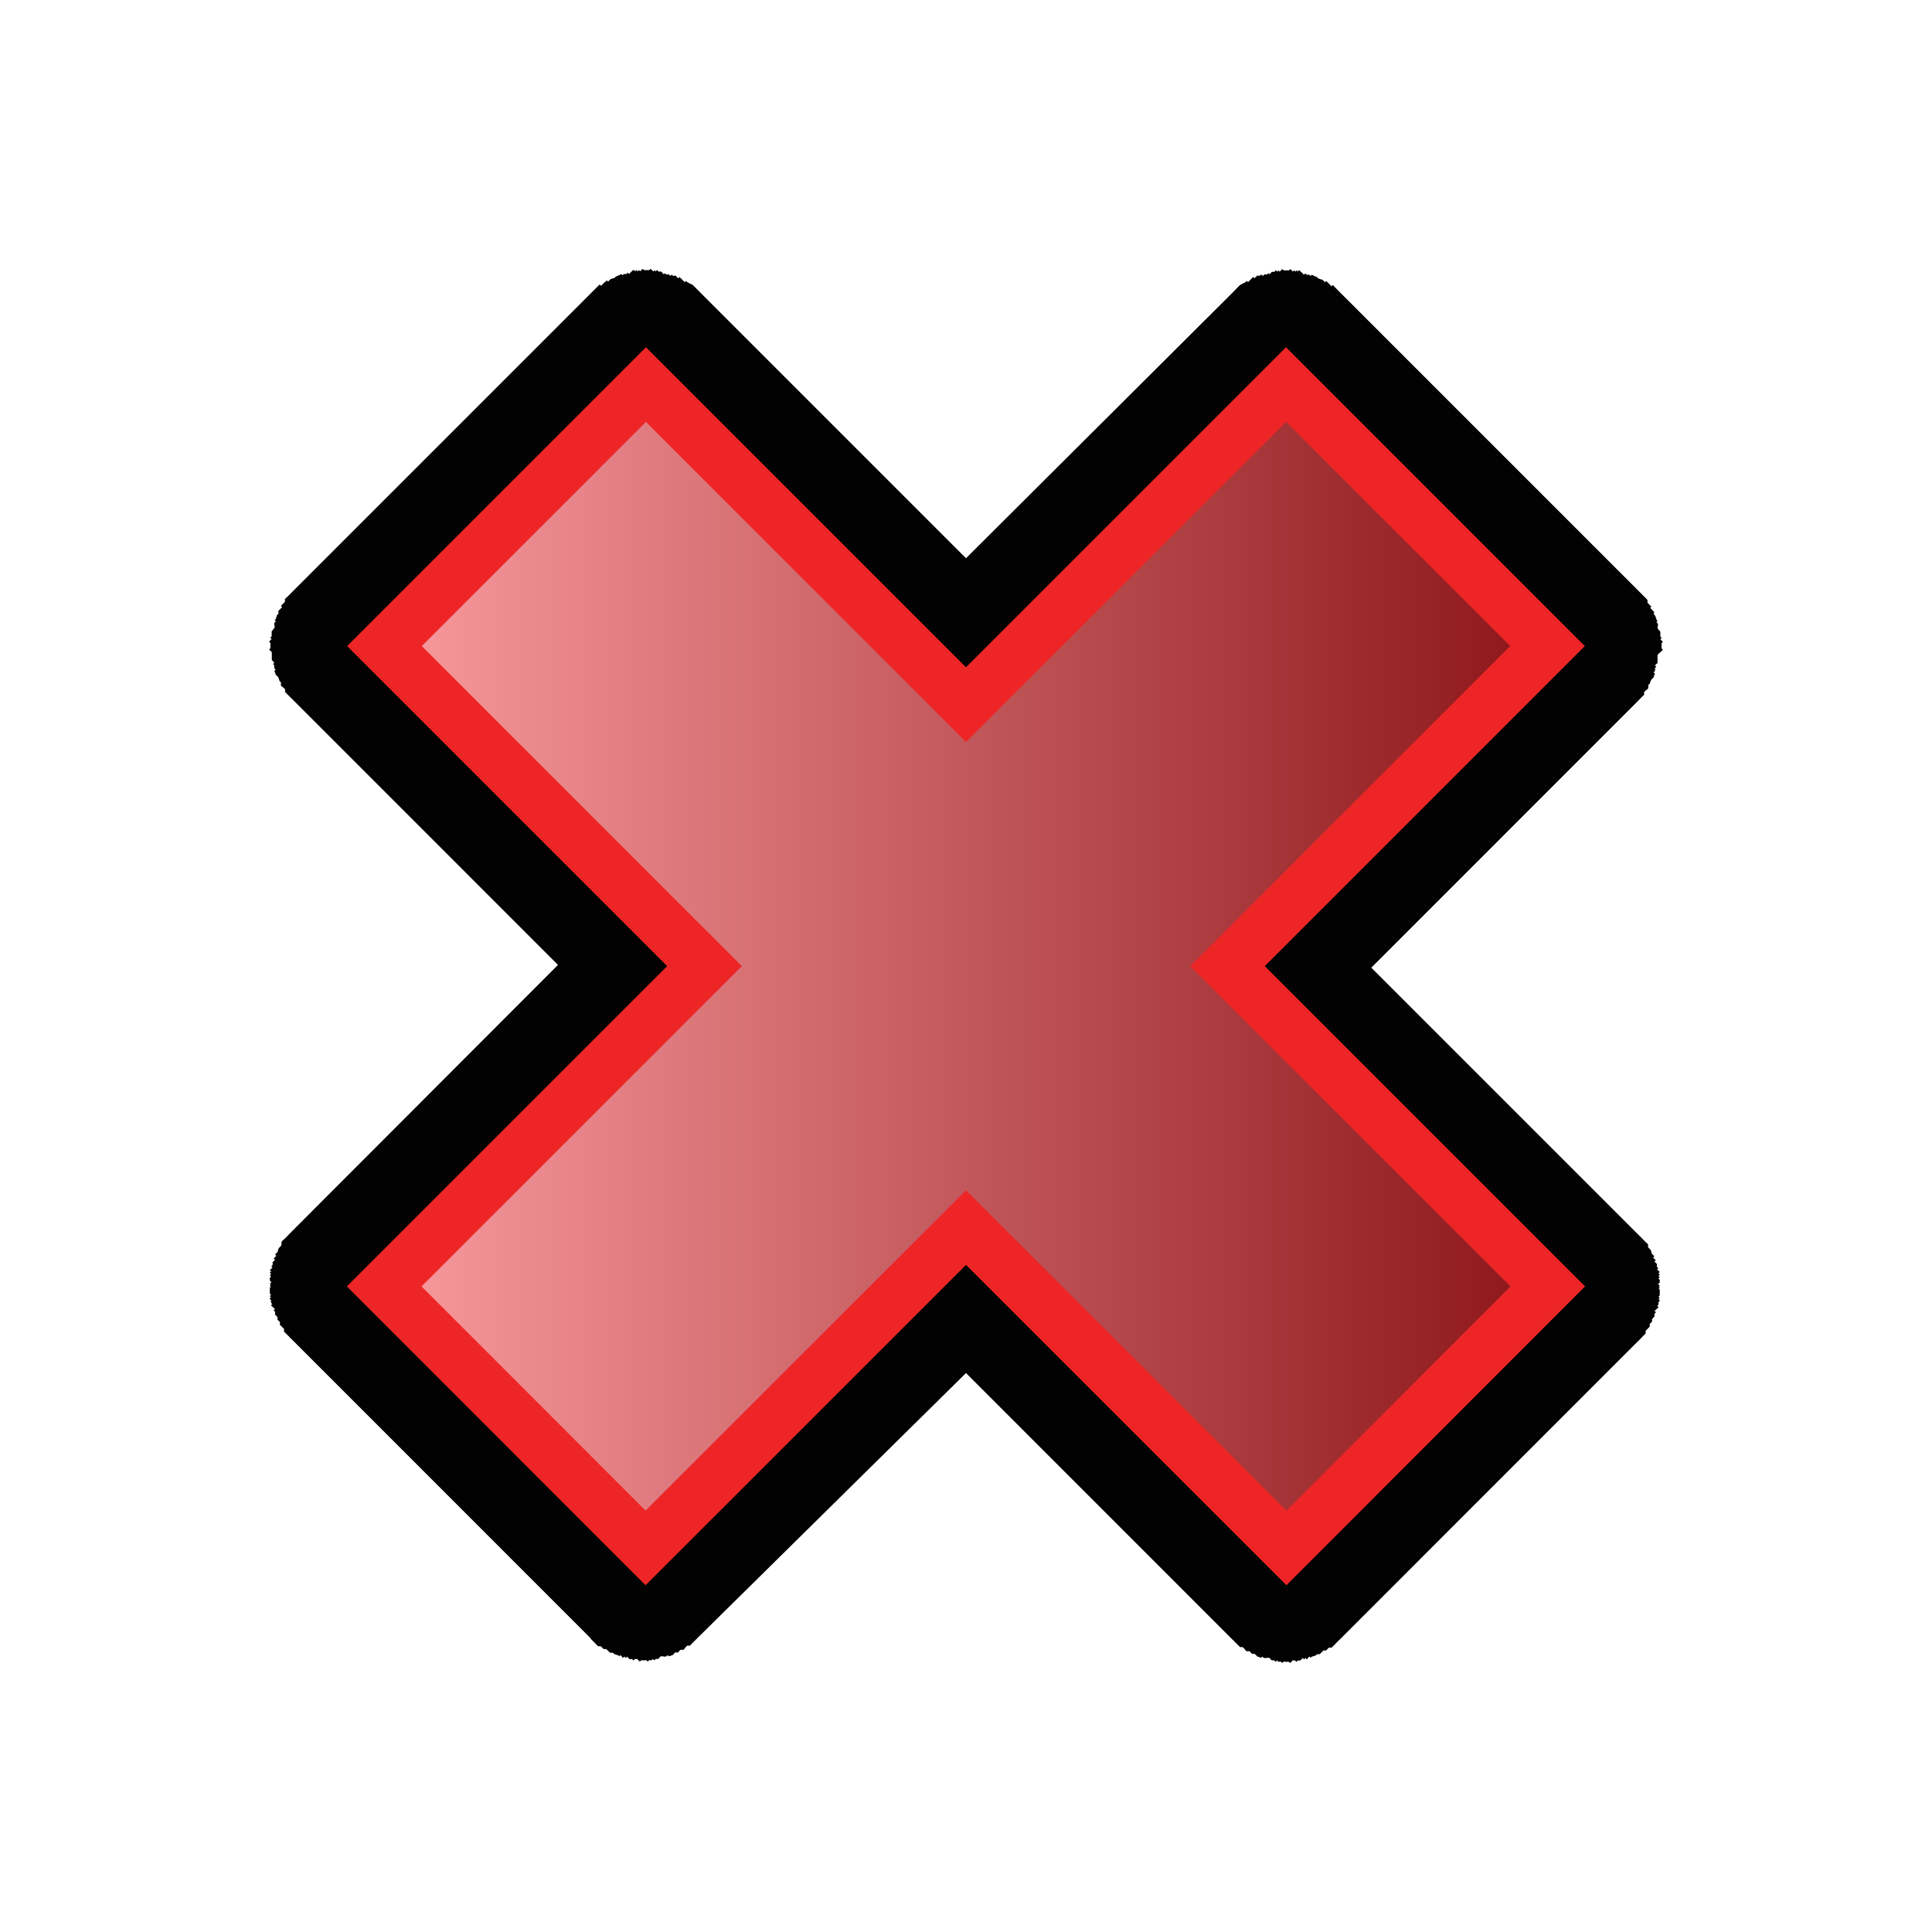 <?xml version="1.0" encoding="utf-8"?>
<!-- Generator: Adobe Illustrator 14.0.0, SVG Export Plug-In . SVG Version: 6.00 Build 43363)  -->
<!DOCTYPE svg PUBLIC "-//W3C//DTD SVG 1.1//EN" "http://www.w3.org/Graphics/SVG/1.1/DTD/svg11.dtd">
<svg version="1.1"
	 id="svg2" sodipodi:docbase="C:\Radix\dev\trunk\org.radixware\kernel\designer\src\common.resources\src\org\radixware\kernel\designer\resources\icons\delete" sodipodi:docname="delete.svg" inkscape:version="0.45.1" sodipodi:version="0.32" inkscape:output_extension="org.inkscape.output.svg.inkscape" xmlns:ns="http://creativecommons.org/ns#" xmlns:dc="http://purl.org/dc/elements/1.1/" xmlns:cc="http://web.resource.org/cc/" xmlns:rdf="http://www.w3.org/1999/02/22-rdf-syntax-ns#" xmlns:svg="http://www.w3.org/2000/svg" xmlns:sodipodi="http://sodipodi.sourceforge.net/DTD/sodipodi-0.dtd" xmlns:inkscape="http://www.inkscape.org/namespaces/inkscape"
	 xmlns="http://www.w3.org/2000/svg" xmlns:xlink="http://www.w3.org/1999/xlink" x="0px" y="0px" width="32px" height="32px"
	 viewBox="0 0 32 32" enable-background="new 0 0 32 32" xml:space="preserve">
<sodipodi:namedview  id="base" pagecolor="#ffffff" bordercolor="#000000" borderopacity="1.0" showgrid="true" inkscape:zoom="8" inkscape:cx="13.009391" inkscape:cy="31.569507" inkscape:current-layer="layer1" inkscape:pageopacity="0.0" inkscape:pageshadow="2" inkscape:window-width="1280" inkscape:window-height="944" inkscape:window-x="-8" inkscape:window-y="-8" inkscape:document-units="px" inkscape:guide-bbox="true" showguides="true">
	</sodipodi:namedview>
<g>
	<path fill="#020202" d="M27.521,10.784c0.002-0.001,0.016-0.017,0.021-0.022c0.002-0.003-0.021-0.021-0.021-0.021v-0.043v-0.045
		c0,0,0.021-0.021,0.021-0.021c-0.004-0.009-0.02-0.02-0.021-0.021c-0.002-0.012-0.021-0.022-0.021-0.022l0.021-0.022
		c0-0.013-0.023-0.021-0.021-0.021s0-0.044,0-0.044c0.002-0.003,0-0.043,0-0.043s-0.018-0.013-0.021-0.022s-0.021-0.022-0.021-0.021
		c-0.006-0.015,0-0.044,0-0.044s0.008-0.025,0-0.045c-0.01-0.012-0.02-0.016-0.021-0.021c-0.004-0.009,0.021-0.021,0.021-0.021
		s-0.016-0.006-0.021-0.022c-0.004-0.016-0.021-0.063-0.021-0.065c0,0-0.018-0.012-0.021-0.021
		c-0.004-0.009,0.002-0.037,0.002-0.043c-0.012-0.01-0.02-0.018-0.023-0.021c-0.004-0.009-0.02-0.022-0.02-0.022
		c-0.004-0.011-0.023-0.022-0.023-0.022l0.023-0.021c-0.006-0.008-0.018-0.01-0.023-0.021c0,0-0.018-0.013-0.02-0.022
		c-0.01-0.007-0.018-0.017-0.021-0.021c-0.008-0.014,0-0.045,0-0.045c-0.002,0-0.02-0.019-0.021-0.021
		c-0.008-0.009-0.018-0.019-0.021-0.022c0,0-0.033-0.033-0.045-0.044c-0.006-0.007-0.018-0.018-0.021-0.022
		c-0.029-0.029-0.01-0.01-0.021-0.021l-4.949-4.949c-0.014-0.013,0.008,0.008-0.021-0.021c-0.008-0.008-0.018-0.018-0.021-0.021
		c-0.01-0.011-0.043-0.044-0.045-0.046c-0.008-0.007-0.016-0.017-0.02-0.021L22.076,4.72l-0.021,0.022c0,0-0.018-0.018-0.021-0.021
		c-0.006-0.007-0.016-0.016-0.02-0.021c0,0-0.012-0.016-0.023-0.022c-0.008-0.005-0.02-0.022-0.02-0.022
		c-0.014-0.002-0.023,0.022-0.023,0.022s-0.014-0.021-0.021-0.022c0,0-0.016-0.018-0.021-0.021c0,0.001-0.066-0.021-0.066-0.021
		c-0.01-0.004-0.02-0.021-0.02-0.021c-0.002,0.001-0.07-0.03-0.094-0.042l-0.02,0.02c0,0-0.016-0.02-0.02-0.021
		c0,0-0.031,0.003-0.045,0c0,0-0.016-0.02-0.021-0.021c-0.01,0.008-0.016,0.015-0.021,0.021c-0.012-0.002-0.018-0.021-0.021-0.021
		l-0.037-0.031c0,0-0.016-0.021-0.021-0.022c-0.012-0.002-0.021,0.021-0.021,0.022c-0.012-0.004-0.016-0.021-0.02-0.021
		c-0.004,0.004-0.023,0.022-0.023,0.022c0,0.001-0.02-0.021-0.02-0.022c-0.002,0.001-0.023,0.022-0.023,0.022
		s-0.012-0.021-0.02-0.021c-0.002,0.001-0.016-0.02-0.023-0.021c0,0.001-0.02,0.021-0.02,0.021h-0.045h-0.045
		c0,0-0.018-0.022-0.021-0.021c-0.006,0.005-0.021,0.021-0.021,0.021c-0.008,0.007-0.018,0.017-0.021,0.022
		c-0.002,0.002-0.02-0.022-0.021-0.022c-0.004,0.003-0.02,0.021-0.021,0.022c0.002,0.001-0.016-0.021-0.021-0.021
		c-0.014-0.002-0.021,0.022-0.021,0.022c-0.004,0.004-0.045,0-0.045,0s-0.016,0.015-0.021,0.022c-0.002,0-0.018,0.018-0.021,0.021
		c0,0.001-0.016-0.021-0.021-0.021c-0.002,0.002-0.01,0.025-0.02,0.022c-0.004,0.003-0.035-0.001-0.045,0
		c0,0-0.01,0.022-0.021,0.022c-0.014,0-0.033-0.023-0.033-0.023c-0.002,0-0.006,0.02-0.021,0.021c-0.004,0.006-0.037-0.002-0.043,0
		c0,0-0.016,0.015-0.021,0.022c-0.01,0.008-0.018,0.017-0.021,0.022c-0.004,0.002-0.02-0.023-0.023-0.022
		c-0.002,0.002-0.018,0.019-0.021,0.022c-0.014,0.012-0.02,0.019-0.023,0.022c0,0-0.016,0.017-0.021,0.022
		c-0.006,0.004-0.021,0.021-0.021,0.021s-0.014-0.023-0.021-0.021c0.002,0-0.016,0.018-0.021,0.021l-0.088,0.045
		c-0.002,0.001-0.035,0.035-0.045,0.044c0,0-0.025,0.026-0.021,0.022c-0.002,0.001-0.012,0.013-0.021,0.021
		c-0.008,0.008-0.016,0.016-0.021,0.022l-0.021,0.022L16,9.246l-4.395-4.395l-0.022-0.022c-0.006-0.009-0.013-0.015-0.021-0.022
		c-0.011-0.009-0.021-0.021-0.022-0.021c0.004,0.004-0.021-0.022-0.021-0.022c-0.011-0.01-0.043-0.043-0.045-0.044l-0.088-0.045
		c-0.008-0.004-0.023-0.021-0.021-0.021c-0.01-0.002-0.022,0.021-0.022,0.021s-0.017-0.018-0.021-0.021
		c-0.006-0.006-0.022-0.022-0.022-0.022c-0.004-0.004-0.011-0.011-0.022-0.022c-0.008-0.004-0.023-0.021-0.024-0.022
		c-0.005-0.001-0.021,0.024-0.022,0.022c-0.006-0.006-0.014-0.015-0.021-0.022s-0.021-0.022-0.021-0.022
		c-0.006-0.002-0.039,0.006-0.043,0c-0.018-0.002-0.021-0.021-0.022-0.021c0,0-0.009,0.021-0.022,0.021
		c-0.013,0-0.021-0.021-0.021-0.021c-0.011-0.001-0.042,0.003-0.045,0c-0.011,0.003-0.019-0.02-0.021-0.021
		c-0.007,0-0.021,0.021-0.021,0.021C10.988,4.536,10.97,4.52,10.97,4.518c-0.008-0.007-0.021-0.021-0.021-0.021s-0.04,0.004-0.045,0
		c0,0-0.01-0.024-0.021-0.022c-0.007,0-0.023,0.022-0.021,0.021c-0.002-0.003-0.02-0.021-0.021-0.022
		c-0.003,0-0.02,0.025-0.021,0.022c-0.006-0.007-0.016-0.017-0.021-0.022c-0.001-0.001-0.018-0.017-0.021-0.021
		c-0.004-0.002-0.021,0.021-0.021,0.021h-0.045h-0.044c0,0-0.021-0.021-0.021-0.021c-0.008,0.002-0.021,0.022-0.022,0.021
		c-0.011,0.001-0.021,0.021-0.021,0.021s-0.021-0.021-0.022-0.022c-0.002,0.002-0.021,0.023-0.021,0.022c0,0-0.021-0.02-0.022-0.022
		c-0.007,0-0.011,0.019-0.021,0.021c-0.002-0.001-0.012-0.025-0.021-0.022c-0.018,0.002-0.034,0.023-0.034,0.023l-0.022,0.021
		c-0.004,0-0.011,0.021-0.021,0.022c-0.007-0.007-0.015-0.015-0.022-0.022c-0.008,0.002-0.021,0.022-0.021,0.022
		c-0.014,0.003-0.044,0-0.044,0c-0.005,0.003-0.021,0.021-0.021,0.021l-0.02-0.019c-0.023,0.012-0.092,0.043-0.094,0.042
		c0,0-0.01,0.017-0.021,0.021c0-0.002-0.065,0.021-0.065,0.021c-0.008,0.005-0.021,0.022-0.021,0.022
		c-0.009,0.002-0.021,0.021-0.021,0.021s-0.012-0.025-0.022-0.021c0,0-0.015,0.017-0.021,0.021C10.011,4.674,10,4.689,10,4.689
		C9.992,4.697,9.982,4.706,9.976,4.713C9.97,4.718,9.954,4.734,9.954,4.734L9.931,4.713L9.909,4.734
		C9.904,4.74,9.896,4.75,9.888,4.756C9.886,4.758,9.853,4.791,9.843,4.801C9.838,4.806,9.829,4.816,9.82,4.822
		C9.791,4.854,9.812,4.833,9.799,4.845l-4.95,4.95C4.837,9.806,4.857,9.786,4.828,9.816C4.824,9.82,4.812,9.832,4.806,9.839
		C4.794,9.85,4.761,9.883,4.761,9.883C4.756,9.888,4.747,9.898,4.738,9.904c-0.002,0.004-0.02,0.021-0.021,0.021
		c0,0,0.009,0.031,0,0.044C4.712,9.977,4.704,9.984,4.695,9.992c-0.004,0.01-0.021,0.021-0.021,0.021
		c-0.007,0.012-0.017,0.014-0.022,0.022l0.022,0.022c0,0-0.019,0.012-0.022,0.021c0,0-0.016,0.014-0.021,0.021
		c-0.005,0.004-0.012,0.012-0.022,0.022c0,0.007,0.006,0.034,0.002,0.043c-0.006,0.011-0.022,0.022-0.022,0.022
		c0.001,0.002-0.017,0.049-0.021,0.064c-0.006,0.018-0.022,0.021-0.022,0.021s0.026,0.014,0.022,0.022
		c-0.004,0.006-0.014,0.011-0.022,0.022c-0.008,0.019,0,0.043,0,0.043s0.007,0.031,0,0.045c0.002-0.002-0.017,0.012-0.021,0.021
		C4.519,10.441,4.5,10.454,4.5,10.454S4.498,10.495,4.5,10.497c0,0-0.002,0.043,0,0.044c0.001,0.001-0.021,0.01-0.022,0.021
		L4.5,10.585c0,0-0.021,0.011-0.022,0.022c0,0.002-0.018,0.013-0.021,0.021c0.002,0.001,0.021,0.021,0.021,0.021
		s0.002,0.043,0,0.045l0.002,0.043c0,0-0.025,0.02-0.022,0.021c0.006,0.005,0.021,0.021,0.022,0.021
		c-0.004,0.012,0.024,0.011,0.021,0.022c0,0,0,0.042,0.001,0.043c-0.001,0.007,0,0.044,0,0.044c0.001,0.008,0,0.045,0,0.045
		s0.016,0.014,0.021,0.021c0.002,0.001,0.019,0.018,0.021,0.021c0.002,0.008-0.02,0.014-0.021,0.025
		c0.006,0.005,0.021,0.021,0.021,0.021s-0.007,0.023,0,0.045c0.003,0.017,0.021,0.021,0.021,0.021
		c0.004,0.01-0.021,0.021-0.021,0.021c0.003,0.004,0.021,0.063,0.023,0.066c0.007,0.01,0.015,0.016,0.021,0.022
		c0,0,0.017,0.015,0.022,0.021c0,0,0.022,0.068,0.021,0.066c0.002,0.003,0.025,0.01,0.021,0.022c0.007,0.01-0.004,0.039,0,0.043
		c0,0.015,0.045,0.043,0.045,0.043s0.017,0.018,0.021,0.022c0.012,0.021,0,0.044,0,0.044c0.002,0.001,0.021,0.02,0.021,0.021
		c0.006,0.006,0.017,0.018,0.021,0.022c0.002,0.001,0.012,0.011,0.022,0.022c0.012,0.013,0.012,0.013,0.021,0.021
		c0.03,0.031,0.023,0.024,0.022,0.021c0,0,0.006,0.006,0.022,0.022l4.395,4.396l-4.387,4.393c-0.025,0.027-0.026,0.025-0.021,0.021
		c-0.011,0.012-0.027,0.029-0.021,0.022c-0.023,0.022-0.012,0.013-0.021,0.021c-0.011,0.013-0.021,0.022-0.021,0.022
		s-0.014,0.015-0.023,0.024c-0.012,0.011,0-0.002-0.021,0.021c-0.002,0.002-0.022,0.021-0.022,0.021
		c-0.017,0.013-0.032,0.027-0.044,0.044l0.002,0.002l-0.001,0.043C4.66,20.631,4.646,20.646,4.64,20.65
		c-0.002,0.004-0.015,0.015-0.021,0.021c-0.007,0.006-0.022,0.066-0.022,0.066s-0.02,0.019-0.021,0.021
		c-0.006,0.006-0.021,0.021-0.021,0.021s0.024,0.021,0.021,0.022c-0.008,0.007-0.014,0.015-0.021,0.022
		c-0.01,0.01-0.021,0.021-0.021,0.021c-0.004,0.004,0.023,0.019,0.021,0.022c-0.007,0.007-0.021,0.021-0.021,0.021
		c-0.006,0.006-0.021,0.021-0.021,0.021s0.01,0.023,0,0.045c-0.005,0.018-0.021,0.021-0.021,0.021
		c0.006,0.008,0.013,0.016,0.021,0.021c-0.01,0.007-0.017,0.015-0.021,0.021c0,0-0.02,0.02-0.022,0.021
		c-0.004,0.004,0.021,0.02,0.021,0.021c-0.004,0.004-0.02,0.02-0.021,0.021c-0.003,0.004,0.021,0.021,0.021,0.022
		c-0.004,0.004-0.02,0.02-0.021,0.021c-0.003,0.002,0.022,0.02,0.021,0.021c-0.004,0.004-0.018,0.02-0.021,0.021
		c-0.002,0.002-0.001,0.035,0,0.045c-0.003,0.002,0.021,0.021,0.021,0.021c-0.002,0.051-0.023,0.013-0.021,0.022
		c0.001,0.013,0.021,0.052,0.021,0.022c-0.002,0.021-0.022,0.01-0.021,0.021c-0.003,0.003,0.021,0.021,0.021,0.022
		c0,0-0.022-0.006-0.021,0.021c-0.002,0.018-0.002,0.043,0,0.043c0.001,0.014-0.002,0.043-0.001,0.044
		c0.008,0.009,0.014,0.017,0.021,0.022c-0.002,0.002-0.02,0.02-0.021,0.021c-0.003,0.005,0.021,0.017,0.021,0.021
		c-0.002,0.002-0.026,0.013-0.022,0.022c0.005,0.012,0.022,0.021,0.022,0.021c-0.004,0.002,0,0.044,0,0.044
		c0.004,0.013,0.021,0.022,0.021,0.022c-0.002,0-0.021,0.02-0.021,0.021c0.003,0.012,0.021,0.022,0.021,0.022
		s0.016,0.015,0.021,0.021c-0.002,0.001,0.018,0.008,0.021,0.021c0.005,0.01-0.028,0.006-0.021,0.021c0,0,0.014,0.009,0.021,0.021
		c0.011,0.021,0,0.045,0,0.045s0.017,0.018,0.021,0.021c0.004,0.01,0.022,0.021,0.022,0.021c0.004,0.01-0.003,0.037,0,0.045
		c-0.003,0,0.016,0.014,0.021,0.021c0,0,0.021,0.021,0.022,0.022c0,0-0.008,0.037-0.002,0.044c0,0,0.018,0.017,0.022,0.021
		c0.006,0.008,0.021,0.021,0.021,0.021c0.006,0.009,0.021,0.021,0.022,0.021c0.007,0.015,0,0.046,0,0.046s0.019,0.018,0.021,0.021
		c0.008,0.008,0.021,0.021,0.022,0.022c0.009,0.008,0.017,0.017,0.021,0.021c0.012,0.01,0.021,0.02,0.021,0.021
		c0.027,0.031,0.018,0.018,0.021,0.021c0.01,0.01-0.013-0.011,0.021,0.021l4.949,4.95C9.791,27.15,9.771,27.132,9.8,27.16
		c0.008,0.006,0.018,0.017,0.022,0.021c0.011,0.013,0.043,0.043,0.044,0.046c0.007,0.006,0.017,0.016,0.021,0.021l0.021,0.021
		c0,0,0.031-0.008,0.045,0c0.007,0.008,0.021,0.021,0.021,0.021s0.016,0.016,0.021,0.021c0.019,0.01,0.045,0,0.045,0
		s0.013,0.021,0.021,0.021c0,0,0.015,0.014,0.022,0.021c0.007,0.006,0.011,0.014,0.021,0.021c0.011,0.004,0.037-0.002,0.045,0
		c0.011,0.004,0.017,0.021,0.021,0.021c0,0,0.051,0.018,0.064,0.021c0.018,0.006,0.021,0.021,0.021,0.021
		c0,0,0.012-0.022,0.021-0.021c0.011,0.004,0.022,0.021,0.022,0.021s0.017,0.023,0.021,0.023c0.002-0.002,0.02-0.02,0.022-0.023
		c0.01,0.006,0.018,0.024,0.021,0.023c0.011,0.002,0.02-0.02,0.021-0.023c0.01,0.004,0.016,0.023,0.021,0.021
		c0.011,0.006,0.022,0.023,0.022,0.023s0.037-0.002,0.043-0.002c0.002-0.002,0.018,0.022,0.021,0.021
		c0.01,0.005,0.021-0.021,0.021-0.021h0.045c0.01,0.004,0.012,0.021,0.021,0.021c0.002-0.001,0.013,0.021,0.022,0.021
		c0-0.002,0.021-0.021,0.021-0.021h0.044l0.043-0.001c0,0,0.019,0.022,0.022,0.022c0.004-0.004,0.02-0.02,0.021-0.022
		c0.021,0,0.042,0.001,0.043,0c0.002-0.002,0.021-0.021,0.022-0.022c0.001,0.002,0.018,0.022,0.022,0.022
		c0.01,0.002,0.021-0.021,0.021-0.022c0.003-0.002,0.043,0.002,0.044,0c0,0,0.016-0.015,0.021-0.021
		c0.008-0.006,0.008-0.02,0.022-0.021c0.014,0,0.044,0,0.044,0s0.023,0.01,0.044,0c0.017-0.003,0.022-0.021,0.022-0.021
		c0.012,0,0.021,0.021,0.021,0.021c0.003-0.003,0.063-0.021,0.065-0.022c0.008-0.007,0.015-0.013,0.021-0.021
		c0.002-0.003,0.021-0.021,0.021-0.021c0.005-0.006,0.037,0.003,0.045,0c0.007-0.008,0.021-0.023,0.021-0.023
		c0.008-0.006,0.02-0.019,0.021-0.021c0.007-0.007,0.039,0.004,0.044,0c0.015,0,0.044-0.046,0.044-0.046s0.016-0.016,0.021-0.021
		c0.022-0.008,0.045,0,0.045,0s0.018-0.019,0.021-0.022c0.005-0.006,0.018-0.017,0.021-0.021c0.012-0.011,0.021-0.021,0.021-0.021
		c0.012-0.012,0.014-0.013,0.021-0.021c0.01-0.01,0.025-0.025,0.021-0.021c0,0,0.004-0.004,0.021-0.021L16,22.742l4.413,4.414
		c0.02,0.018,0.023,0.021,0.023,0.021c-0.004-0.004,0.012,0.013,0.02,0.022c0.01,0.01,0.012,0.011,0.023,0.021
		c0,0.001,0.01,0.012,0.021,0.021c0.004,0.006,0.018,0.017,0.021,0.021c0.004,0.004,0.021,0.022,0.021,0.022s0.021-0.009,0.043,0
		c0.008,0.006,0.023,0.021,0.023,0.021s0.029,0.045,0.043,0.045c0.004,0.004,0.037-0.007,0.045,0
		c0.002,0.004,0.014,0.017,0.02,0.021c0,0,0.018,0.016,0.023,0.023c0.008,0.002,0.039-0.006,0.043,0c0,0,0.021,0.02,0.023,0.021
		c0.008,0.009,0.014,0.017,0.02,0.021c0.004,0.002,0.064,0.021,0.066,0.023c0,0,0.01-0.021,0.021-0.021c0,0,0.006,0.02,0.021,0.021
		c0.021,0.01,0.045,0,0.045,0s0.029,0,0.043,0c0.016,0.002,0.016,0.016,0.021,0.021c0.008,0.008,0.023,0.021,0.023,0.021
		c0,0.001,0.041-0.003,0.043,0c0.002,0.001,0.012,0.023,0.021,0.021c0.006,0,0.021-0.021,0.021-0.021
		c0.002,0.001,0.021,0.021,0.021,0.021c0.002,0.002,0.021,0,0.045,0c0.002,0.004,0.018,0.02,0.021,0.022
		c0.004,0.001,0.021-0.022,0.021-0.022l0.043,0.002h0.045c0,0,0.02,0.021,0.021,0.021c0.01-0.002,0.021-0.023,0.021-0.021
		c0.01-0.002,0.012-0.019,0.021-0.022h0.043c0.002,0.002,0.014,0.026,0.023,0.022c0.004,0,0.02-0.024,0.021-0.022
		c0.004,0,0.043,0.002,0.043,0.002s0.012-0.019,0.021-0.022c0.006,0.002,0.012-0.019,0.021-0.021
		c0.002,0.004,0.012,0.025,0.021,0.023c0.004,0,0.012-0.02,0.021-0.023c0.004,0.004,0.021,0.021,0.021,0.023
		c0.006,0,0.021-0.023,0.021-0.023s0.014-0.018,0.021-0.021c0.012-0.002,0.023,0.021,0.023,0.021c0.002,0,0.004-0.016,0.02-0.021
		c0.016-0.004,0.066-0.021,0.066-0.021c0.006,0,0.012-0.019,0.021-0.021c0.008-0.002,0.033,0.004,0.043,0
		c0.012-0.008,0.016-0.017,0.021-0.021c0.01-0.009,0.021-0.021,0.021-0.021c0.01-0.002,0.021-0.022,0.021-0.022s0.025,0.011,0.045,0
		c0.006-0.006,0.021-0.021,0.021-0.021s0.016-0.016,0.021-0.021c0.014-0.008,0.045,0,0.045,0l0.02-0.021
		c0.008-0.006,0.018-0.016,0.023-0.021c0-0.002,0.033-0.033,0.043-0.045c0.006-0.005,0.016-0.017,0.021-0.021
		c0.031-0.029,0.012-0.012,0.023-0.022l4.949-4.95c0.033-0.031,0.012-0.012,0.02-0.021c0.006-0.004-0.004,0.012,0.023-0.021
		c0-0.002,0.01-0.012,0.02-0.021c0.006-0.006,0.014-0.015,0.021-0.022c0.004-0.003,0.016-0.015,0.021-0.022
		c0.004-0.004,0.021-0.021,0.021-0.021s-0.006-0.031,0-0.045c0.002-0.001,0.018-0.013,0.021-0.021
		c0.002-0.002,0.018-0.015,0.021-0.021c0.006-0.005,0.021-0.021,0.021-0.021c0.008-0.007,0-0.043,0-0.043
		c0.002-0.004,0.021-0.022,0.021-0.022c0.006-0.009,0.023-0.021,0.021-0.021c0.002-0.008-0.004-0.034,0-0.045
		c0,0,0.02-0.012,0.021-0.021c0.006-0.006,0.021-0.021,0.021-0.022c0,0-0.012-0.022,0-0.044c0.008-0.013,0.021-0.021,0.021-0.021
		c0.006-0.015-0.027-0.012-0.021-0.021c0.004-0.014,0.021-0.021,0.021-0.021c0.006-0.008,0.02-0.022,0.02-0.022
		s0.021-0.011,0.023-0.022c-0.002-0.002-0.021-0.021-0.023-0.021c0,0,0.02-0.01,0.023-0.022c0,0,0.002-0.041,0-0.043
		c0,0,0.018-0.012,0.021-0.022s-0.021-0.021-0.021-0.022c0-0.006,0.023-0.018,0.02-0.021c-0.002-0.002-0.02-0.021-0.021-0.021
		c0.01-0.007,0.016-0.015,0.021-0.022c0.002-0.001-0.002-0.03,0-0.044c0.002,0,0.002-0.025,0-0.043
		c0.002-0.027-0.021-0.021-0.021-0.022c0.002-0.001,0.025-0.02,0.021-0.022c0.002-0.012-0.02,0.002-0.021-0.021
		c0.002,0.028,0.021-0.01,0.021-0.022c0.004-0.01-0.02,0.027-0.021-0.021c0-0.002,0.025-0.02,0.021-0.021
		c0-0.01,0.002-0.043,0-0.045c-0.004-0.002-0.018-0.018-0.021-0.021c-0.002-0.002,0.023-0.021,0.021-0.021
		c-0.002-0.004-0.018-0.019-0.021-0.022c0.002-0.001,0.025-0.019,0.021-0.022c-0.002-0.002-0.018-0.018-0.021-0.021
		c0-0.003,0.025-0.019,0.021-0.021c-0.004-0.004-0.021-0.021-0.021-0.021c-0.006-0.008-0.014-0.016-0.023-0.021
		c0.012-0.008,0.018-0.016,0.023-0.022c0,0-0.018-0.004-0.023-0.021c-0.008-0.021,0-0.045,0-0.045s-0.016-0.017-0.02-0.021
		c0,0-0.016-0.016-0.023-0.021c0-0.005,0.027-0.02,0.023-0.022c0,0-0.014-0.013-0.023-0.021c-0.008-0.009-0.014-0.017-0.02-0.022
		c-0.004-0.003,0.02-0.022,0.02-0.022s-0.016-0.016-0.02-0.021c-0.004-0.003-0.023-0.021-0.023-0.021s-0.016-0.061-0.021-0.065
		c-0.006-0.008-0.02-0.019-0.021-0.022c-0.006-0.005-0.02-0.021-0.021-0.022v-0.043l0.002-0.002
		c-0.012-0.016-0.027-0.03-0.045-0.043c0,0-0.021-0.021-0.021-0.022c-0.021-0.022-0.012-0.011-0.021-0.021
		c-0.012-0.011-0.021-0.022-0.021-0.022s-0.012-0.011-0.021-0.022c-0.012-0.01,0.002,0.002-0.023-0.021
		c0.006,0.006-0.01-0.013-0.02-0.022c0.004,0.004,0.004,0.006-0.023-0.021l-4.391-4.391l4.395-4.396
		c0.018-0.017,0.021-0.022,0.021-0.022c0,0.002-0.008,0.008,0.021-0.021c0.01-0.01,0.01-0.01,0.021-0.021s0.021-0.021,0.021-0.022
		c0.006-0.005,0.018-0.017,0.023-0.022c0.002-0.003,0.02-0.021,0.02-0.021c0,0-0.012-0.022,0-0.044
		c0.006-0.005,0.023-0.022,0.023-0.022s0.045-0.029,0.043-0.044c0.004-0.004-0.006-0.034,0.002-0.043
		c-0.004-0.012,0.02-0.019,0.02-0.022c0,0.002,0.023-0.065,0.023-0.065c0.006-0.007,0.021-0.022,0.021-0.022
		c0.008-0.006,0.016-0.013,0.021-0.021c0.002-0.003,0.02-0.063,0.023-0.066c0,0-0.025-0.012-0.023-0.021c0,0,0.02-0.006,0.023-0.021
		c0.006-0.021,0-0.045,0-0.045s0.016-0.017,0.02-0.021c0-0.014-0.021-0.018-0.02-0.022c0.004-0.004,0.02-0.021,0.02-0.022
		c0.008-0.006,0.023-0.021,0.023-0.021s-0.002-0.037,0-0.044c0,0,0-0.038,0-0.044c0-0.001,0-0.043,0-0.043
		C27.494,10.795,27.523,10.795,27.521,10.784z"/>
	<polygon fill="#ED2526" points="26.254,21.307 20.949,16.002 26.25,10.701 21.301,5.751 16,11.052 10.699,5.751 5.749,10.701 
		11.05,16.002 5.745,21.307 10.693,26.257 16,20.951 21.307,26.257 	"/>
	
		<linearGradient id="SVGID_1_" gradientUnits="userSpaceOnUse" x1="4.522" y1="-104.844" x2="22.558" y2="-104.844" gradientTransform="matrix(1 0 0 -1 2.46 -88.84)">
		<stop  offset="0" style="stop-color:#F59699"/>
		<stop  offset="1" style="stop-color:#8F1A1D"/>
	</linearGradient>
	<polygon fill="url(#SVGID_1_)" points="25.018,21.307 19.713,16.002 25.014,10.701 21.301,6.988 16,12.289 10.699,6.988 
		6.986,10.701 12.287,16.002 6.982,21.307 10.693,25.02 16,19.714 21.307,25.02 	"/>
</g>
</svg>
